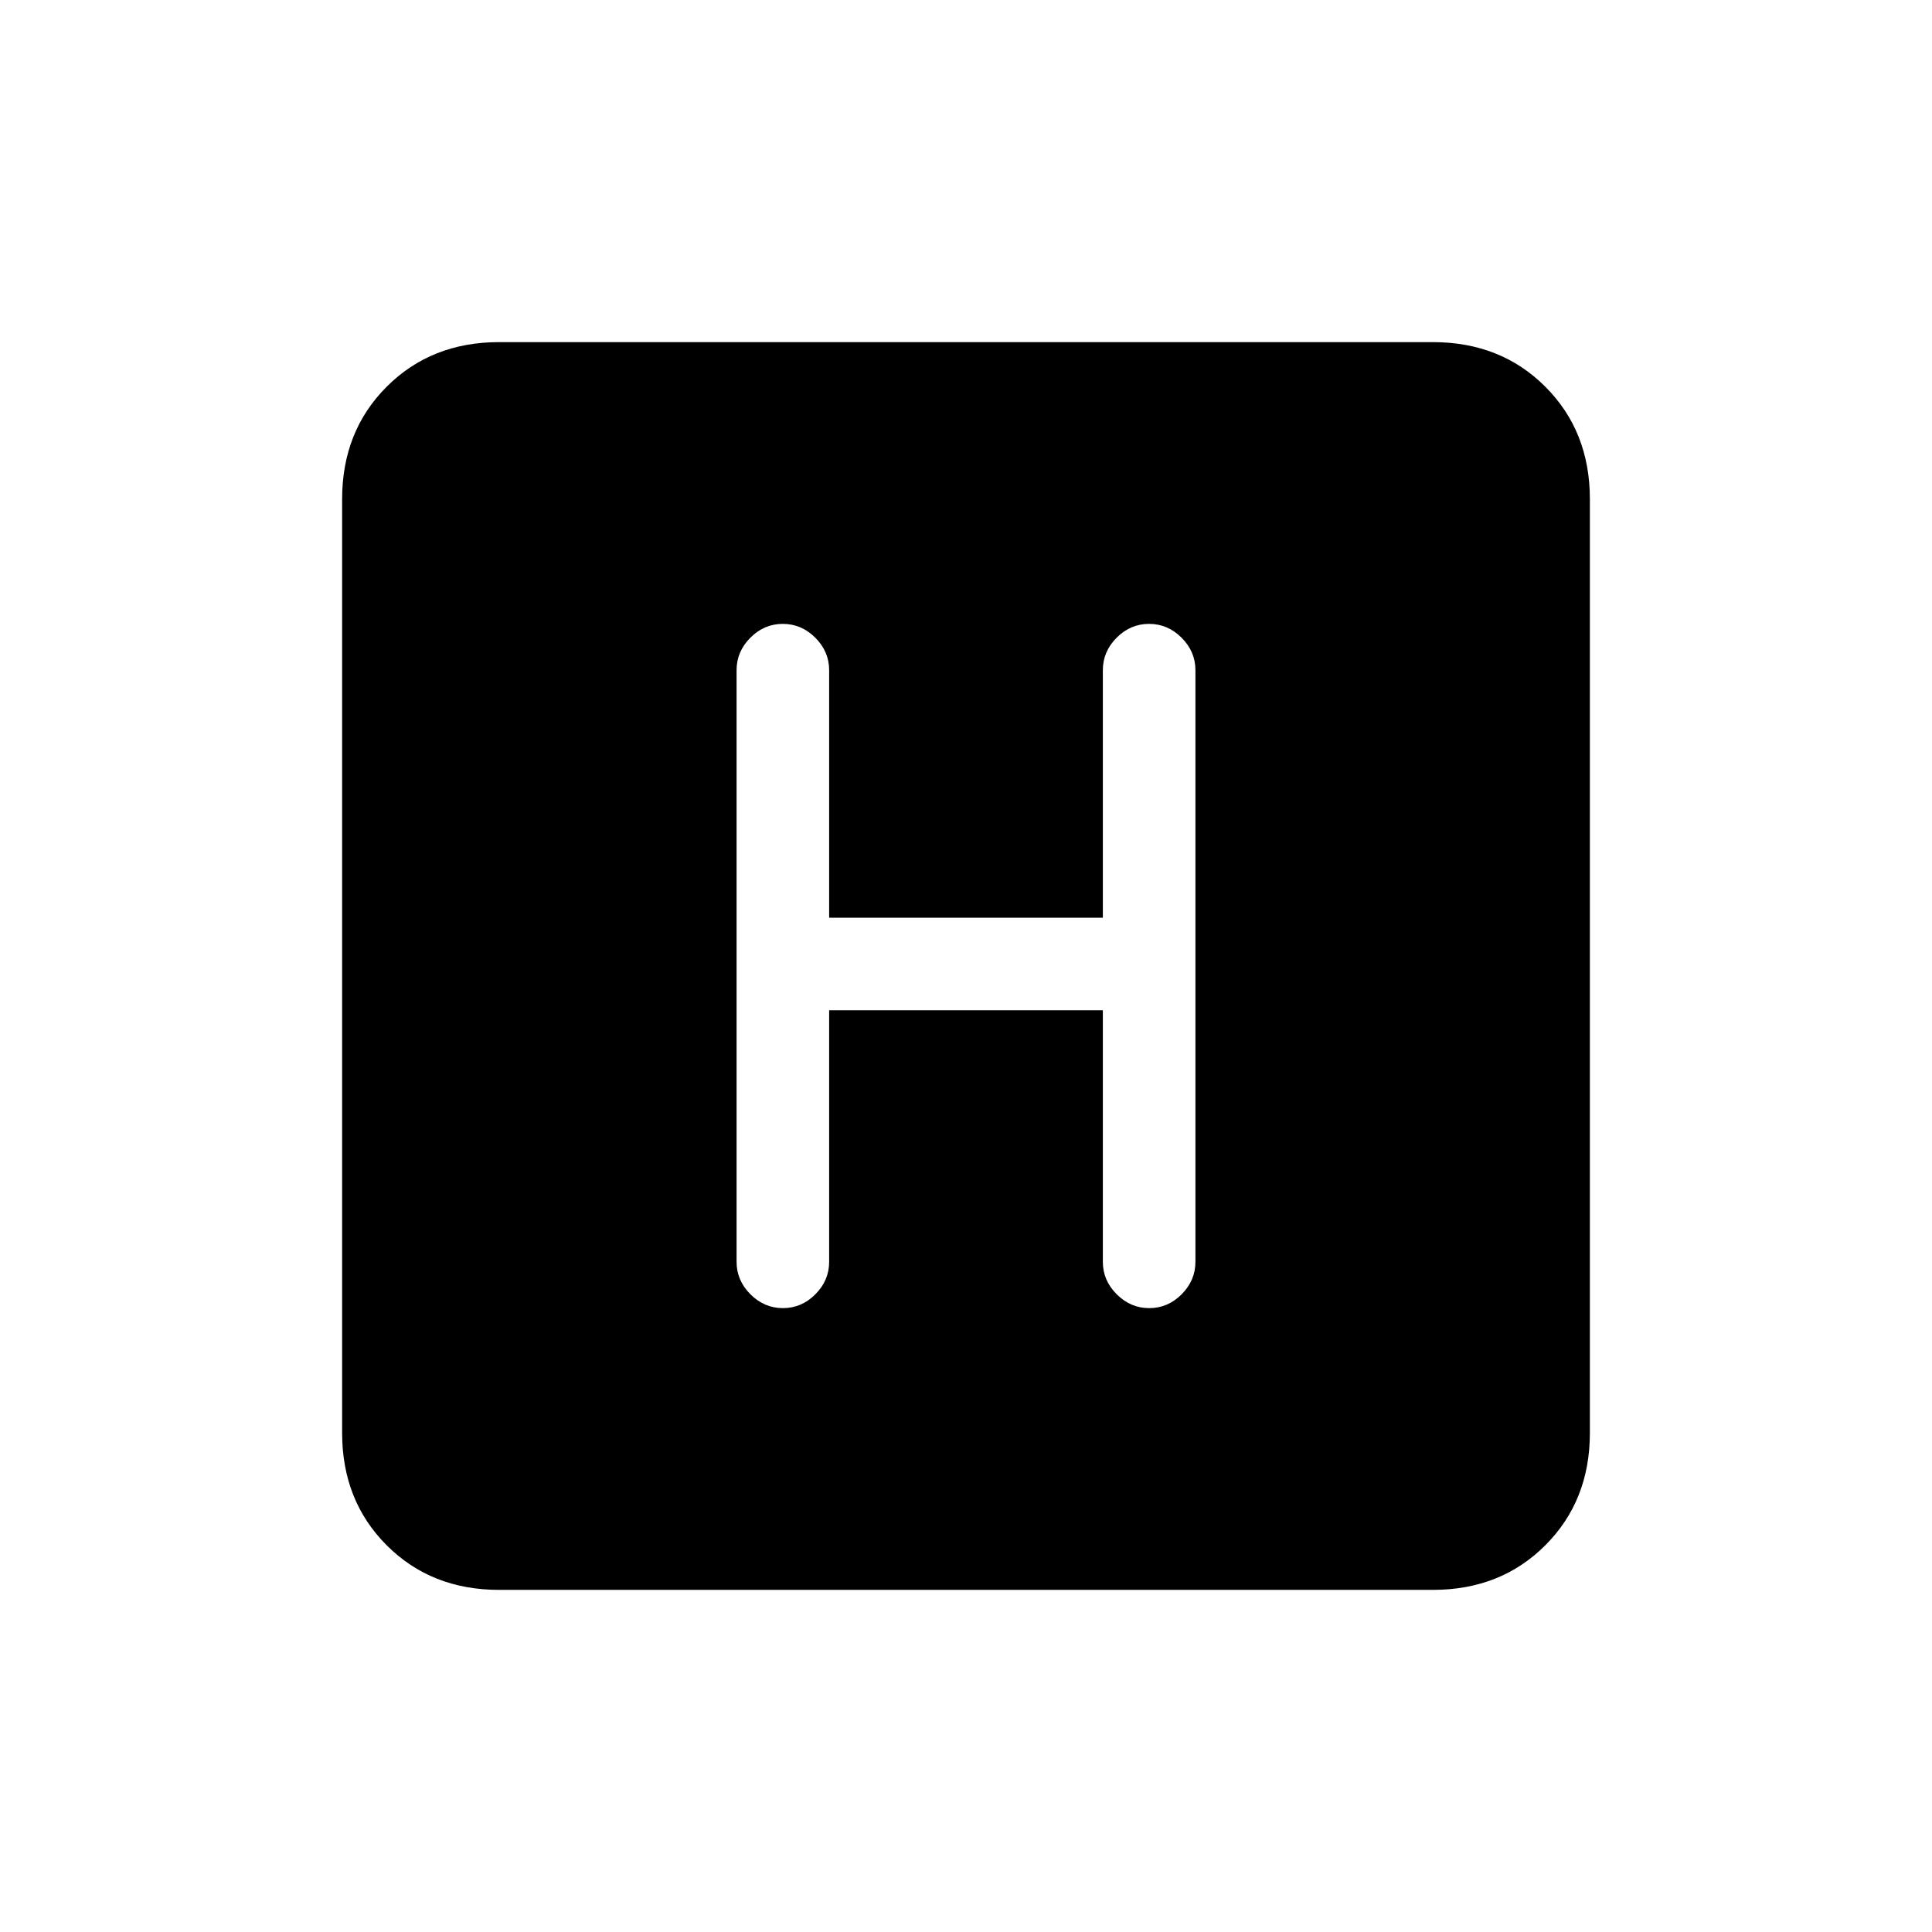 <svg xmlns="http://www.w3.org/2000/svg" height="20" viewBox="0 96 960 960" width="20"><path d="M248 886q-33.7 0-55.85-22.15T170 808V344q0-33.7 22.15-55.85T248 266h464q33.7 0 55.85 22.15T790 344v464q0 33.7-22.15 55.85T712 886H248Zm164-288h136v125q0 9.25 6.885 16.125t16.15 6.875q9.265 0 16.115-6.875Q594 732.25 594 723V429q0-9.25-6.885-16.125T570.965 406q-9.265 0-16.115 6.875Q548 419.75 548 429v123H412V429q0-9.25-6.885-16.125T388.965 406q-9.265 0-16.115 6.875Q366 419.75 366 429v294q0 9.25 6.885 16.125t16.15 6.875q9.265 0 16.115-6.875Q412 732.25 412 723V598Z"/></svg>
